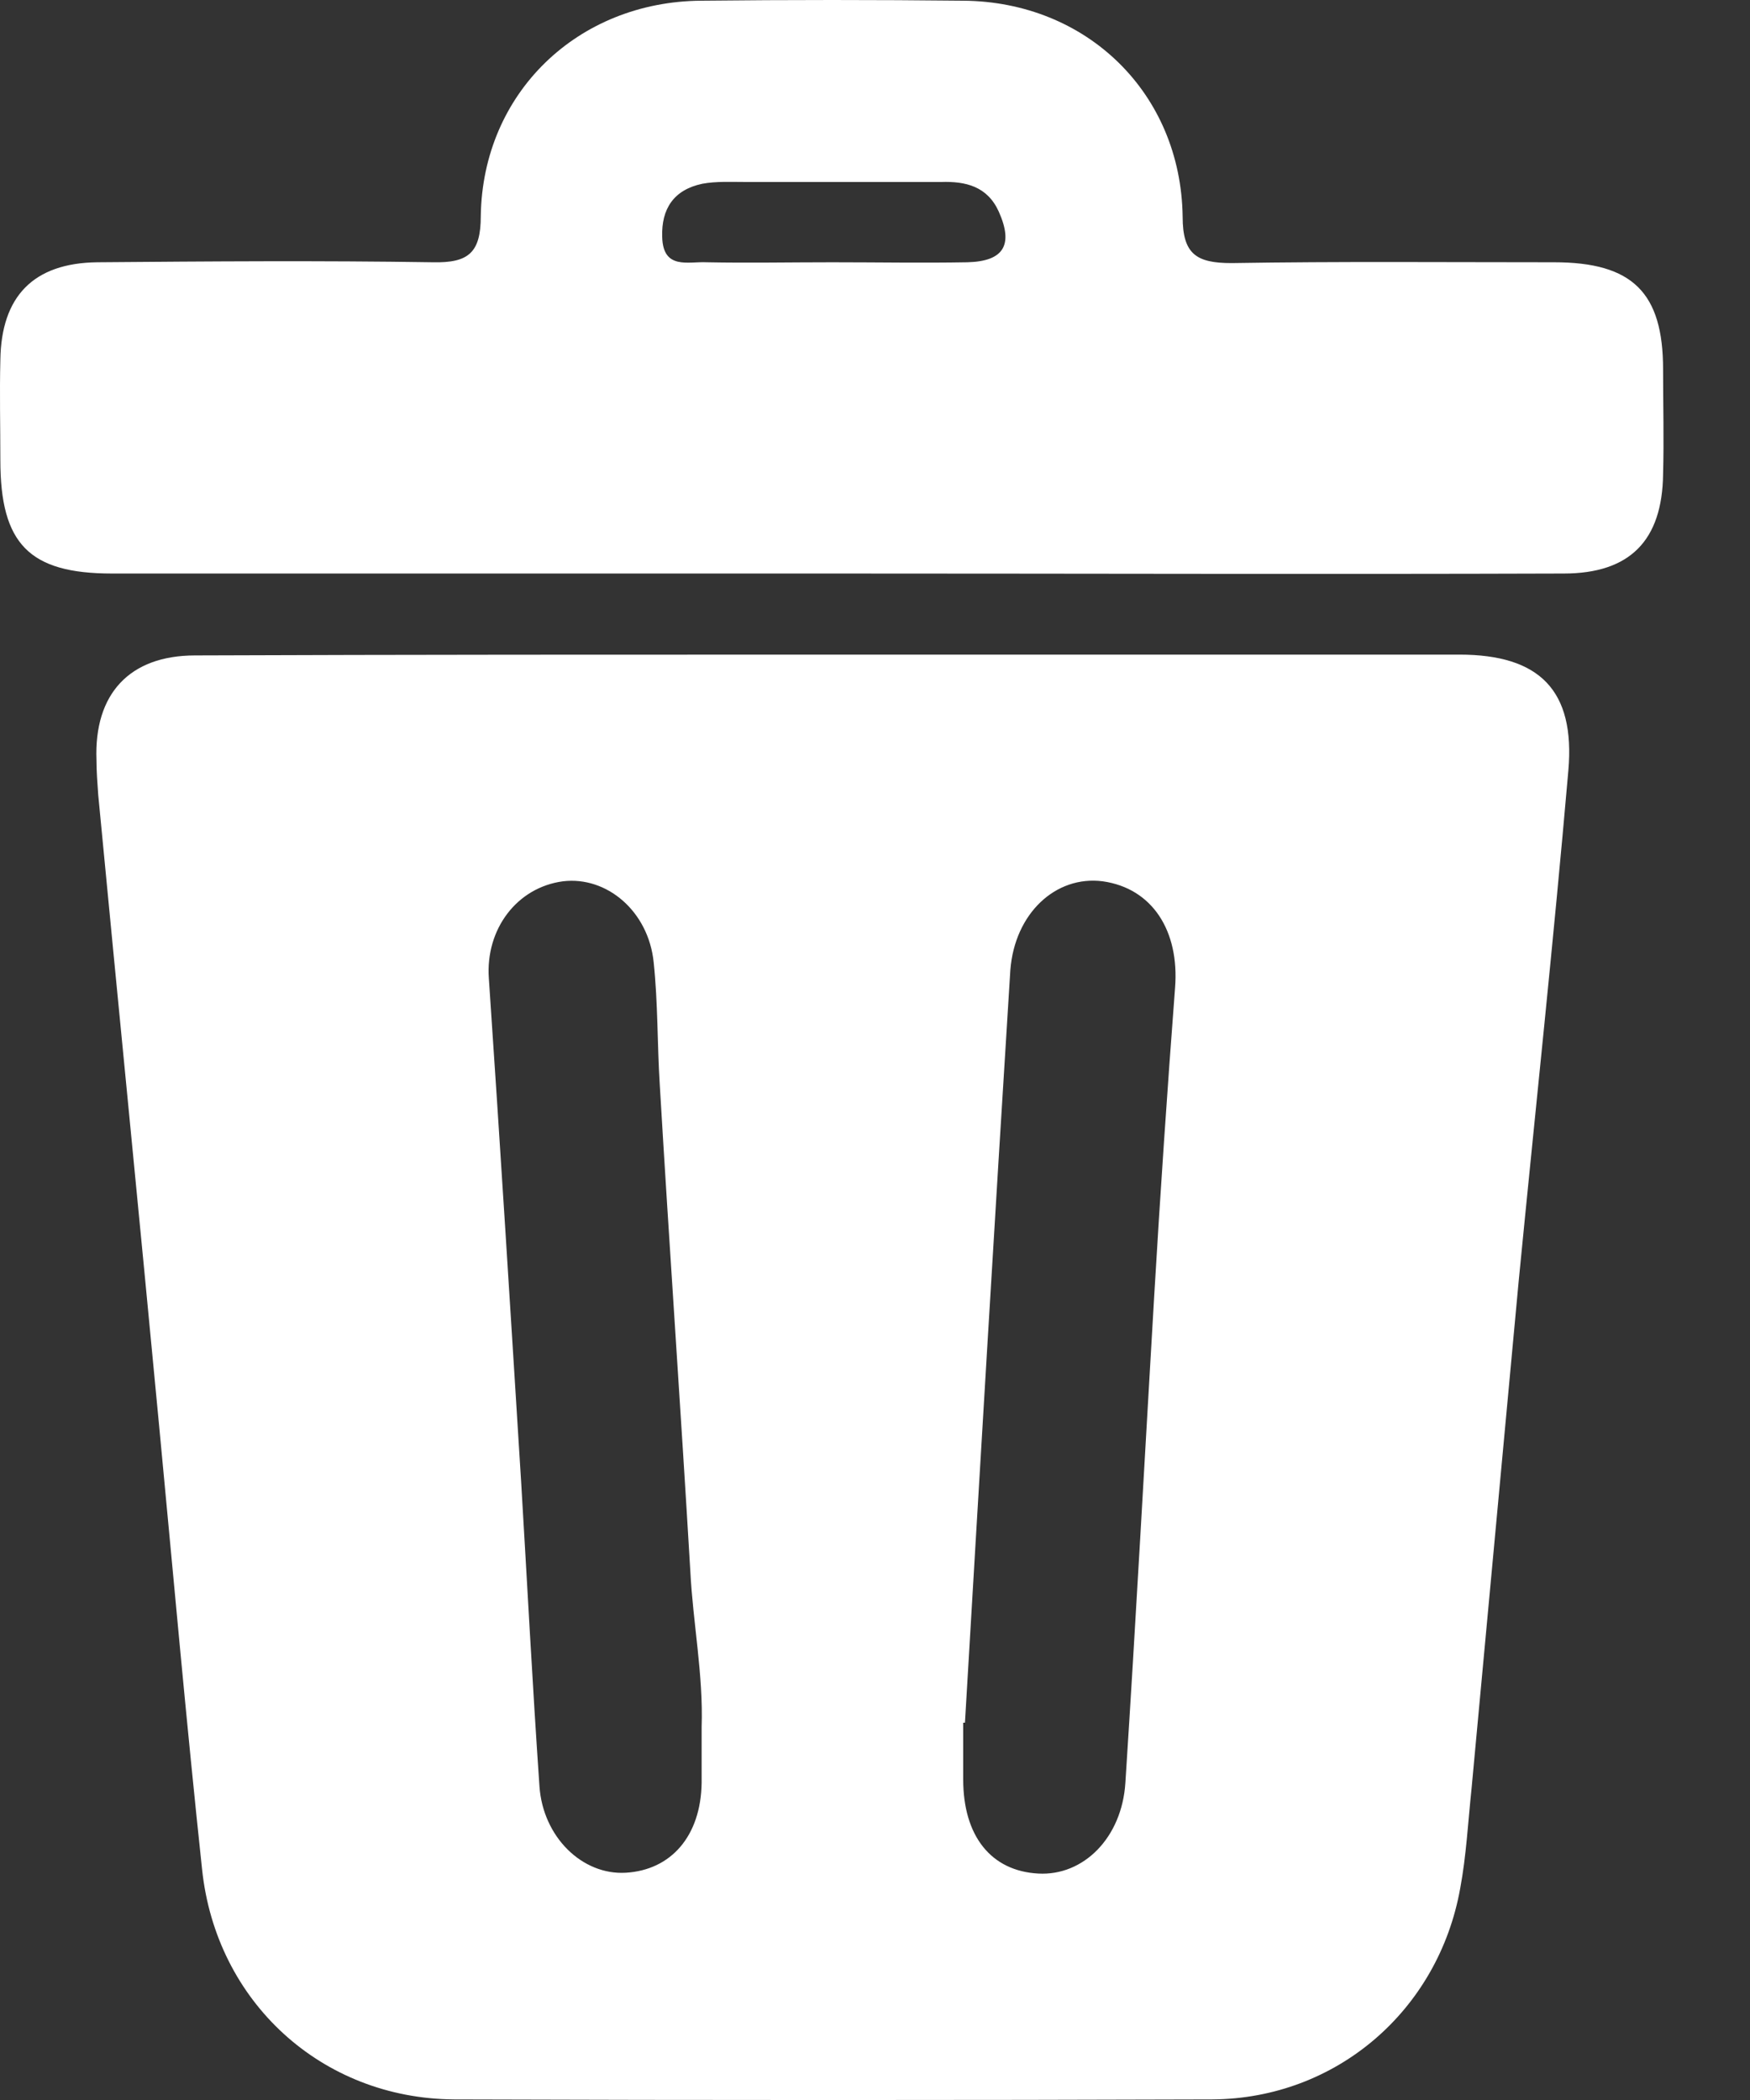 <svg width="15" height="18" viewBox="0 0 15 18" fill="none" xmlns="http://www.w3.org/2000/svg">
<rect x="0" y="0" width="15" height="18" fill="#333333" stroke="none"/>
<path d="M7.128 5.611C8.921 5.611 10.715 5.611 12.509 5.611C13.196 5.611 13.503 5.917 13.443 6.605C13.316 8.07 13.159 9.527 13.017 10.984C12.882 12.434 12.748 13.884 12.613 15.334C12.583 15.618 12.568 15.909 12.516 16.186C12.329 17.232 11.455 17.987 10.393 17.995C8.226 18.002 6.059 18.002 3.892 17.995C2.756 17.987 1.851 17.158 1.732 16.022C1.597 14.758 1.485 13.495 1.365 12.232C1.194 10.424 1.014 8.615 0.842 6.814C0.835 6.717 0.827 6.612 0.827 6.515C0.805 5.947 1.111 5.618 1.672 5.618C3.488 5.611 5.304 5.611 7.128 5.611ZM6.014 14.803C6.029 14.355 5.939 13.906 5.917 13.466C5.835 12.075 5.737 10.685 5.655 9.295C5.633 8.944 5.64 8.6 5.603 8.249C5.558 7.808 5.199 7.509 4.826 7.554C4.43 7.606 4.161 7.965 4.19 8.384C4.288 9.826 4.377 11.261 4.467 12.703C4.519 13.57 4.564 14.445 4.624 15.312C4.654 15.745 4.99 16.074 5.364 16.052C5.752 16.029 6.007 15.738 6.014 15.282C6.014 15.132 6.014 14.968 6.014 14.803ZM8.271 14.766C8.264 14.766 8.264 14.766 8.256 14.766C8.256 14.93 8.256 15.087 8.256 15.252C8.256 15.738 8.495 16.037 8.899 16.059C9.287 16.081 9.616 15.752 9.646 15.282C9.736 13.892 9.811 12.502 9.893 11.111C9.945 10.229 10.005 9.348 10.072 8.466C10.11 7.98 9.878 7.614 9.452 7.554C9.048 7.502 8.697 7.83 8.66 8.316C8.525 10.469 8.398 12.614 8.271 14.766Z" fill="white"/>
<path d="M7.126 4.916C5.07 4.916 3.015 4.916 0.96 4.916C0.25 4.916 0.003 4.662 0.003 3.944C0.003 3.66 -0.004 3.369 0.003 3.085C0.011 2.539 0.287 2.255 0.833 2.248C1.79 2.24 2.754 2.233 3.71 2.248C4.017 2.255 4.121 2.165 4.121 1.852C4.136 0.798 4.951 0.013 6.012 0.006C6.759 -0.002 7.507 -0.002 8.254 0.006C9.315 0.013 10.123 0.798 10.137 1.859C10.137 2.18 10.257 2.255 10.556 2.255C11.475 2.24 12.402 2.248 13.321 2.248C13.994 2.248 14.255 2.509 14.255 3.167C14.255 3.466 14.263 3.765 14.255 4.064C14.248 4.632 13.972 4.916 13.403 4.916C11.311 4.923 9.218 4.916 7.126 4.916ZM7.133 2.248C7.522 2.248 7.903 2.255 8.292 2.248C8.605 2.24 8.688 2.098 8.561 1.814C8.463 1.597 8.277 1.553 8.067 1.56C7.507 1.56 6.946 1.56 6.393 1.56C6.266 1.56 6.139 1.553 6.02 1.575C5.773 1.627 5.668 1.792 5.676 2.031C5.683 2.315 5.9 2.24 6.057 2.248C6.408 2.255 6.774 2.248 7.133 2.248Z" fill="white"/>
</svg>
